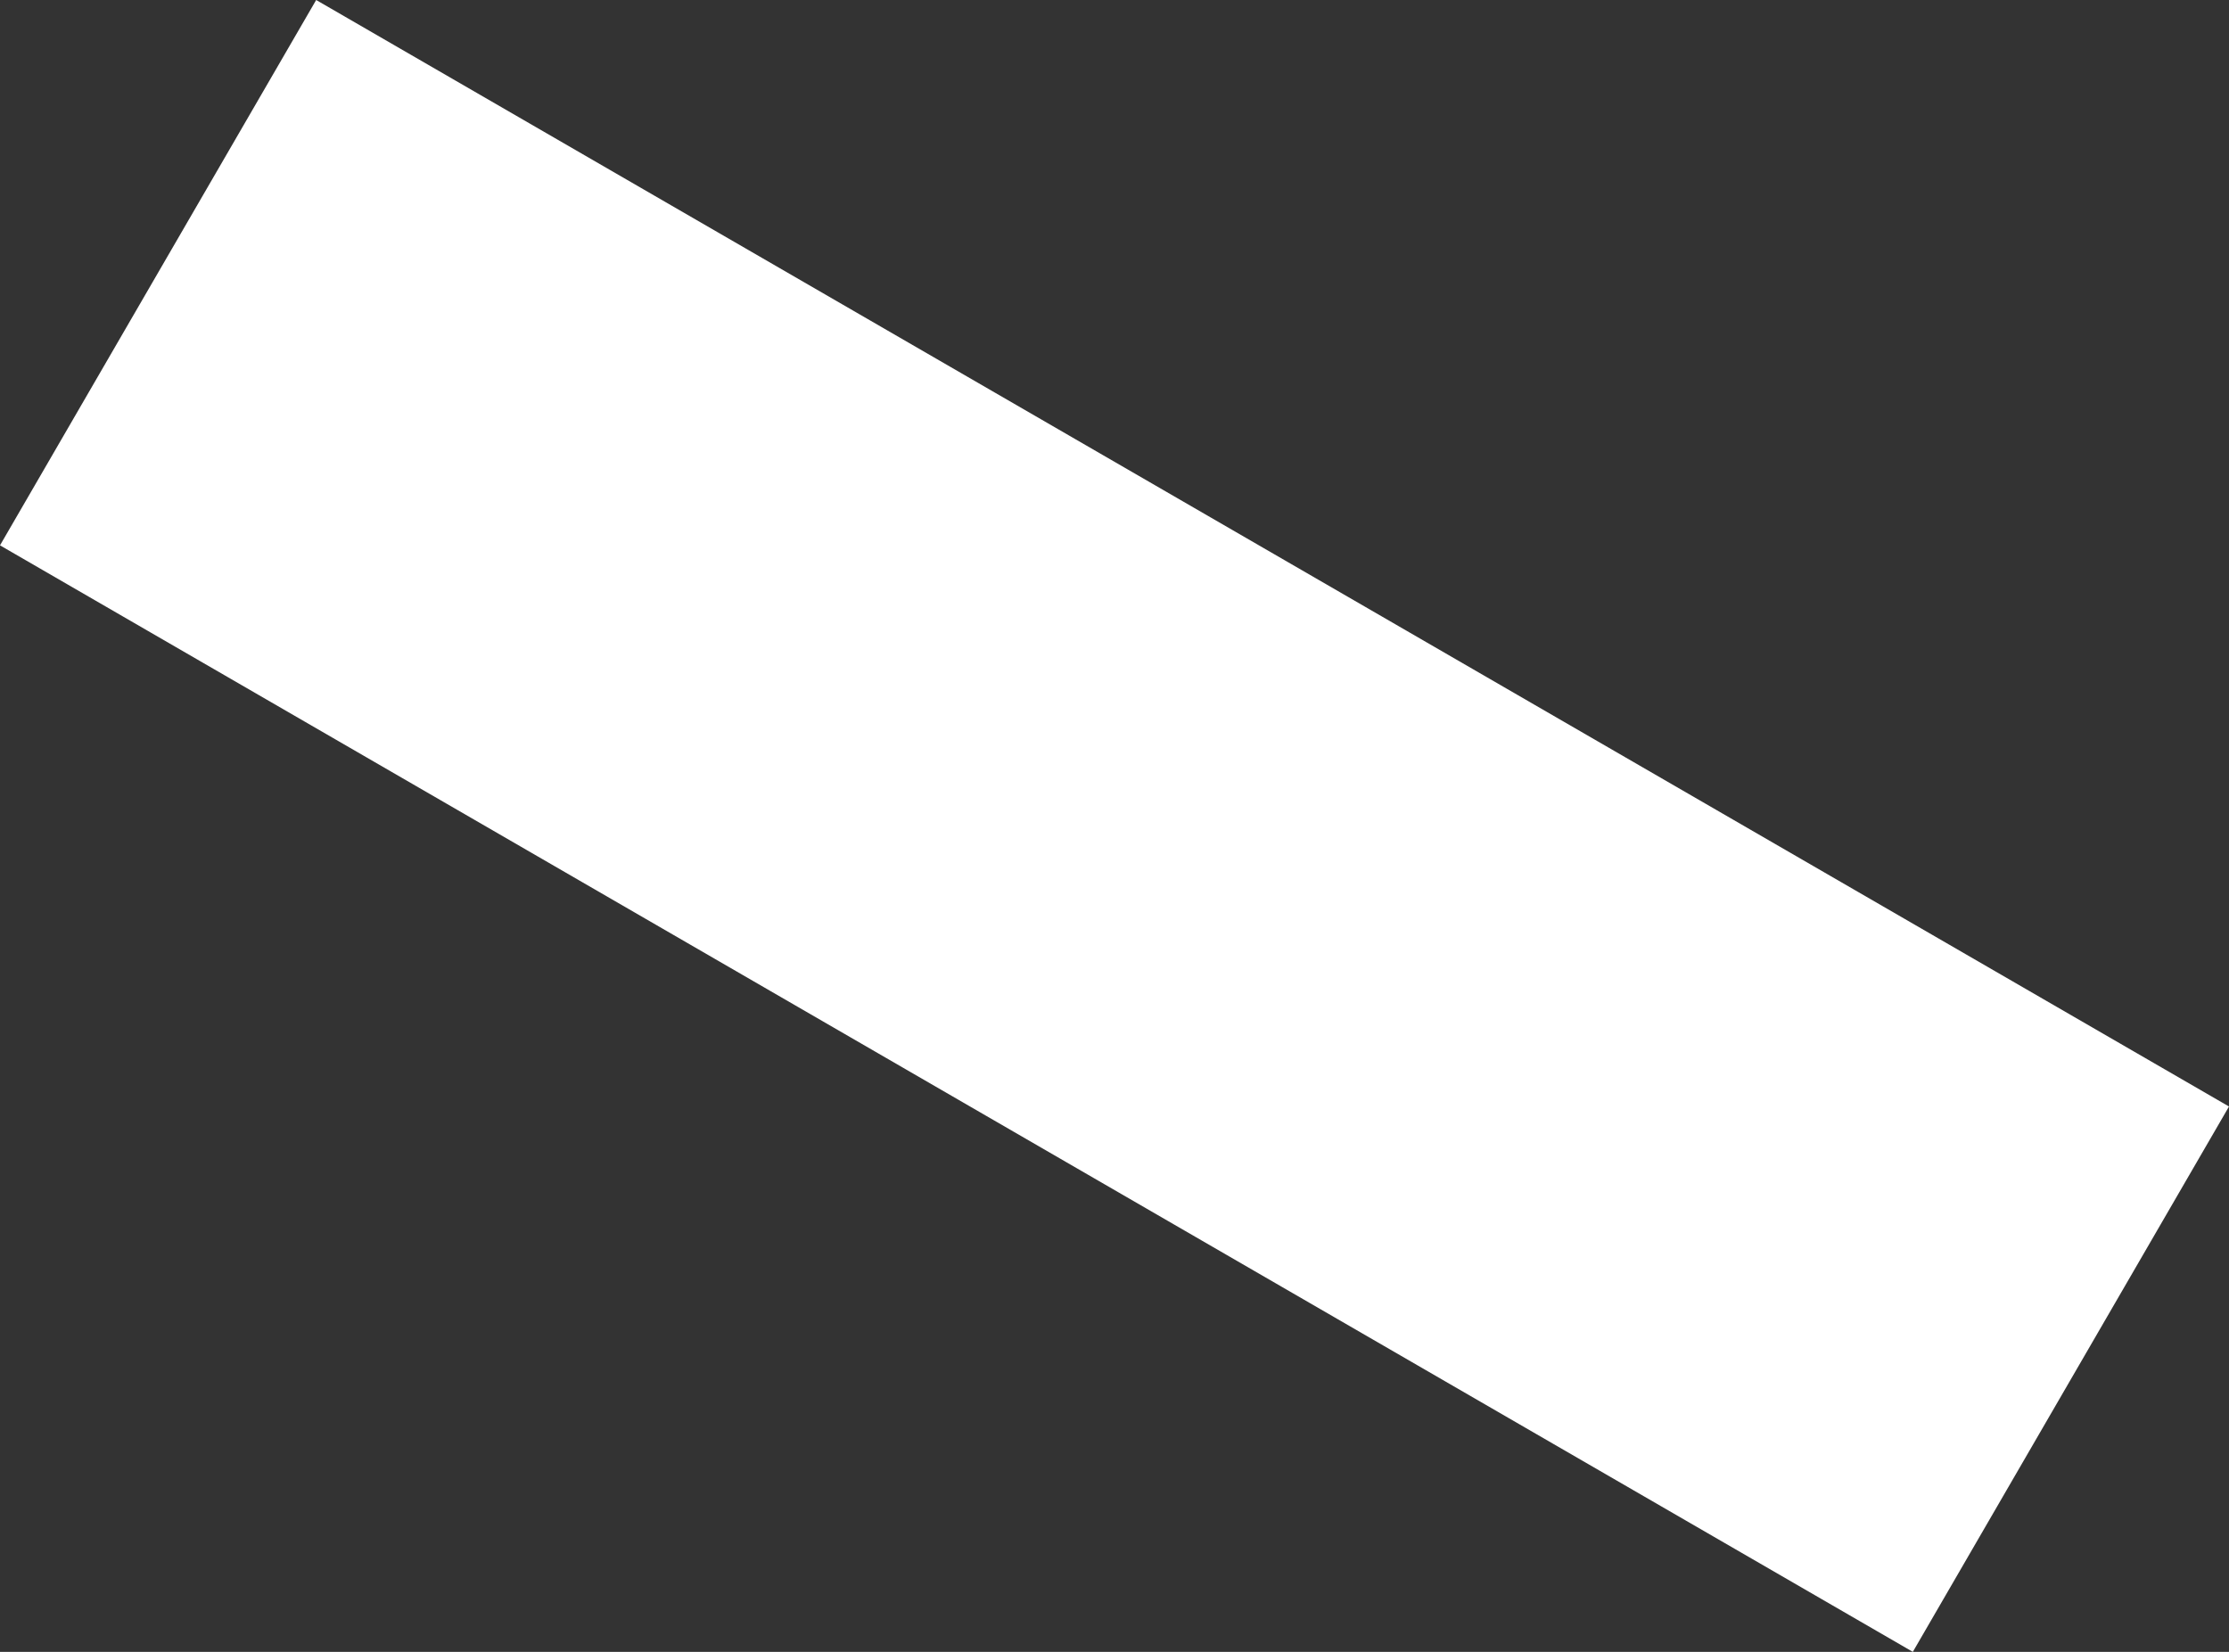 <?xml version="1.0" encoding="UTF-8" standalone="no"?>
<svg xmlns:xlink="http://www.w3.org/1999/xlink" height="10.45px" width="14.1px" xmlns="http://www.w3.org/2000/svg">
  <rect width="100%" height="100%" fill="#333333" stroke="none"/>
  <g transform="matrix(1.0, 0.0, 0.0, 1.0, 0.0, 0.0)">
    <path d="M14.1 7.0 L14.1 7.0 2.0 0.0 0.0 3.45 12.1 10.45 14.1 7.0" fill="#ffffff" fill-rule="evenodd" stroke="none"/>
  </g>
</svg>
